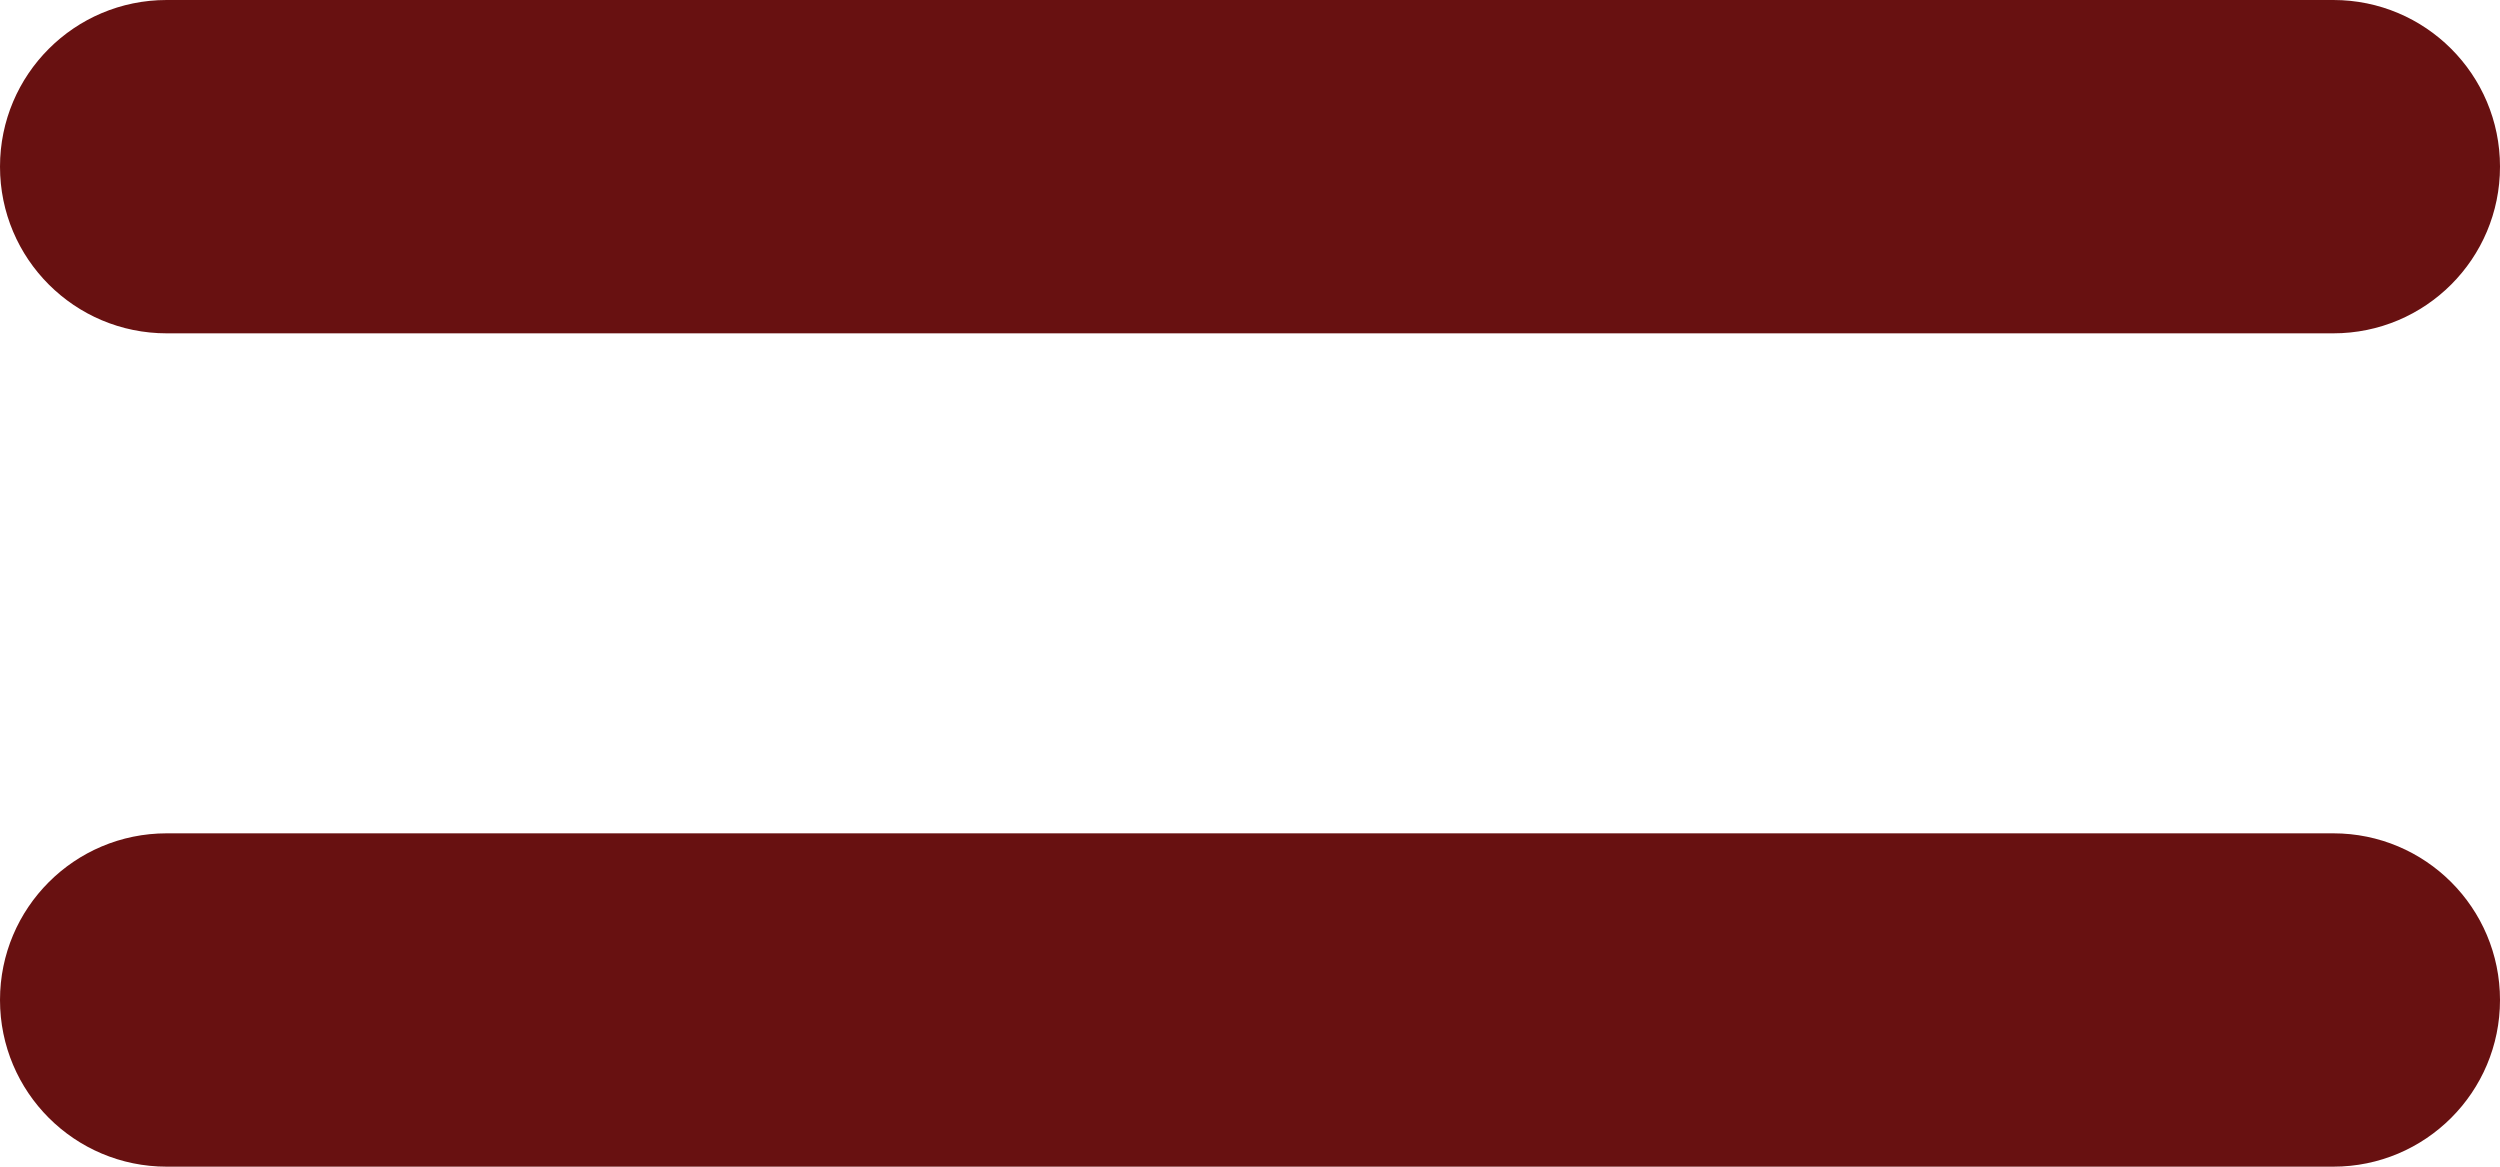 <svg width="30" height="14" viewBox="0 0 30 14" fill="none" xmlns="http://www.w3.org/2000/svg">
<path fill-rule="evenodd" clip-rule="evenodd" d="M2 0C0.895 0 0 0.895 0 2C0 3.105 0.895 4 2 4H28C29.105 4 30 3.105 30 2C30 0.895 29.105 0 28 0H2ZM2 10C0.895 10 0 10.895 0 12C0 13.105 0.895 14 2 14H28C29.105 14 30 13.105 30 12C30 10.895 29.105 10 28 10H2Z" fill="#681111"/>
</svg>

